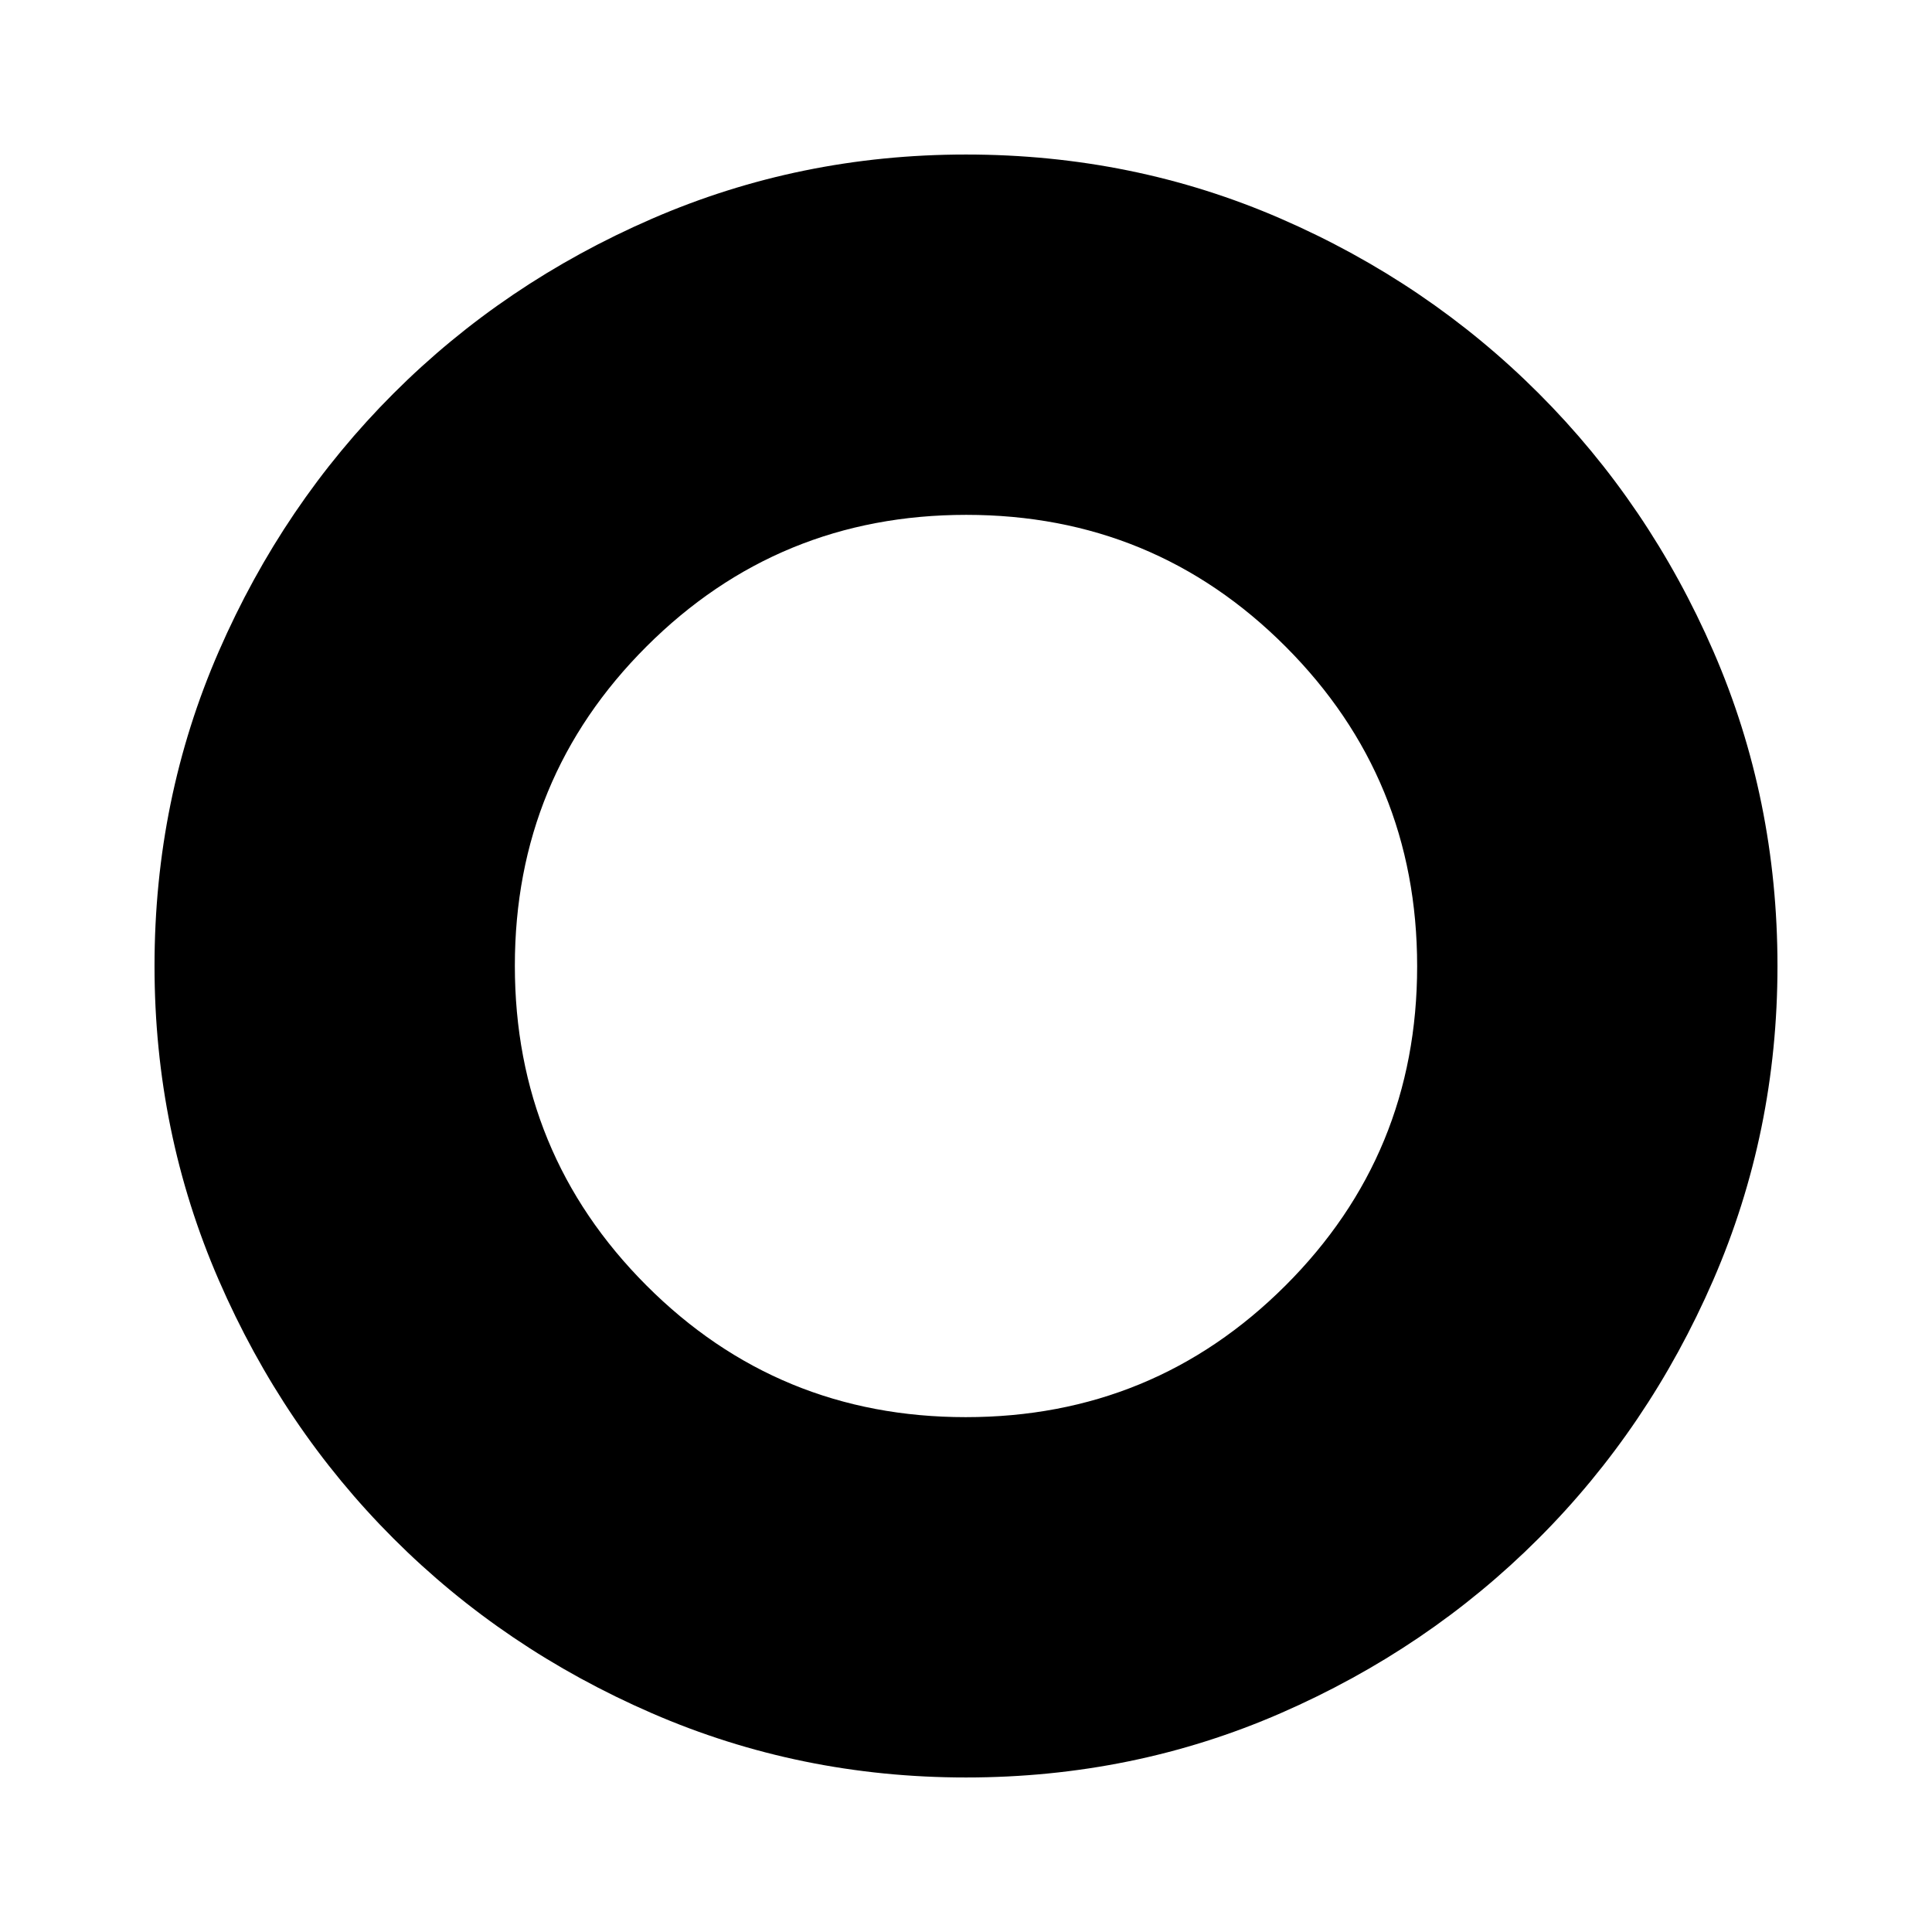 <svg xmlns="http://www.w3.org/2000/svg" height="20" viewBox="0 -960 960 960" width="20"><path d="M480-76.782q-82.583 0-156.101-31.935-73.519-31.936-128.382-86.8-54.864-54.863-86.8-128.382Q76.782-397.417 76.782-480q0-83.071 31.935-156.346 31.936-73.274 86.8-128.137 54.863-54.864 128.382-86.8Q397.417-883.218 480-883.218q83.071 0 156.291 31.812 73.22 31.813 128.261 86.854t86.854 128.261q31.812 73.22 31.812 156.291 0 82.583-31.935 156.101-31.936 73.519-86.8 128.382-54.863 54.864-128.137 86.8Q563.071-76.782 480-76.782Zm-.133-179.045q93.35 0 158.828-65.345 65.478-65.345 65.478-158.695t-65.345-158.828q-65.345-65.478-158.695-65.478t-158.828 65.345q-65.478 65.345-65.478 158.695t65.345 158.828q65.345 65.478 158.695 65.478Z"/></svg>